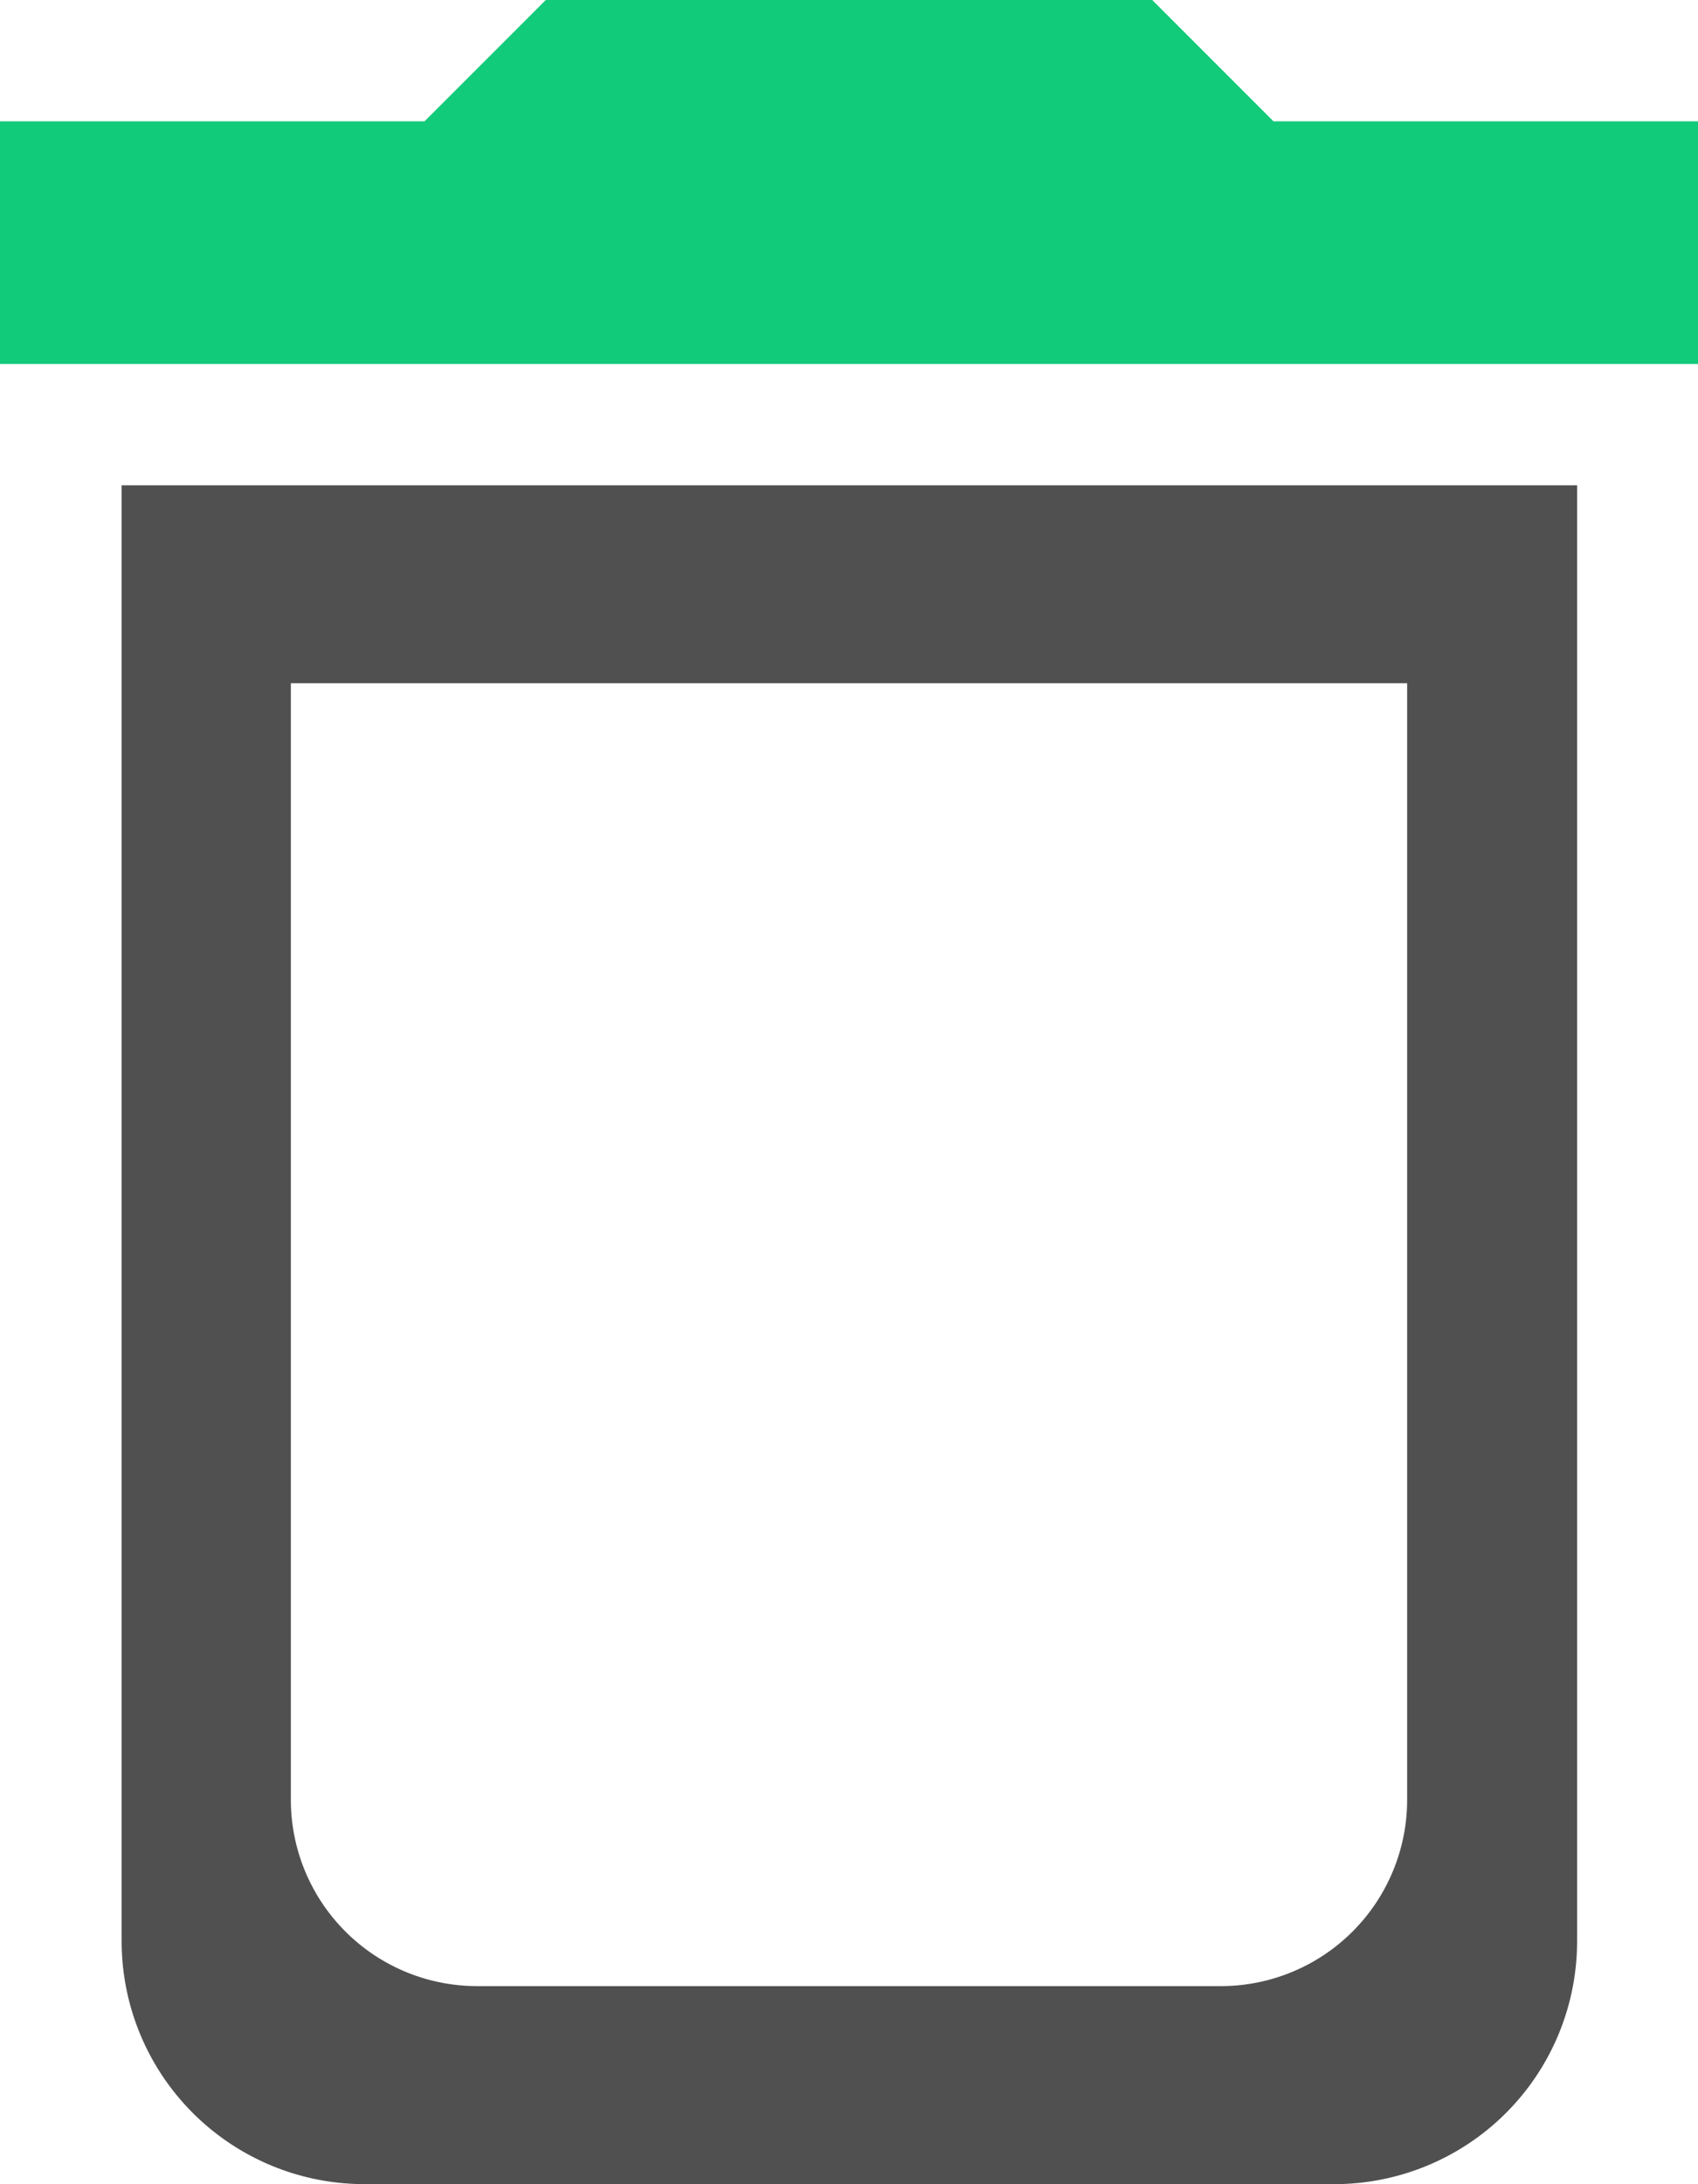 <svg xmlns="http://www.w3.org/2000/svg" width="18.384" height="23.636" viewBox="0 0 18.384 23.636">
  <g id="delete" transform="translate(-43.667)">
    <g id="Grupo_24" data-name="Grupo 24" transform="translate(42.667)">
      <g id="Grupo_23" data-name="Grupo 23" transform="translate(1)">
        <path id="Subtração_2" data-name="Subtração 2" d="M-4339.869-308.98h-10.5a2.63,2.63,0,0,1-2.627-2.626v-15.758h15.758v15.758A2.629,2.629,0,0,1-4339.869-308.98Zm-11.295-16.242h0v12.085a2.017,2.017,0,0,0,2.015,2.014h8.056a2.017,2.017,0,0,0,2.015-2.014v-12.085Z" transform="translate(4354.313 332.616)" fill="#505050"/>
        <path id="Caminho_31" data-name="Caminho 31" d="M56.455,1.313,55.142,0H48.576L47.263,1.313h-4.6V3.939H61.051V1.313Z" transform="translate(-42.667)" fill="#12cb7a"/>
      </g>
    </g>
  </g>
</svg>
